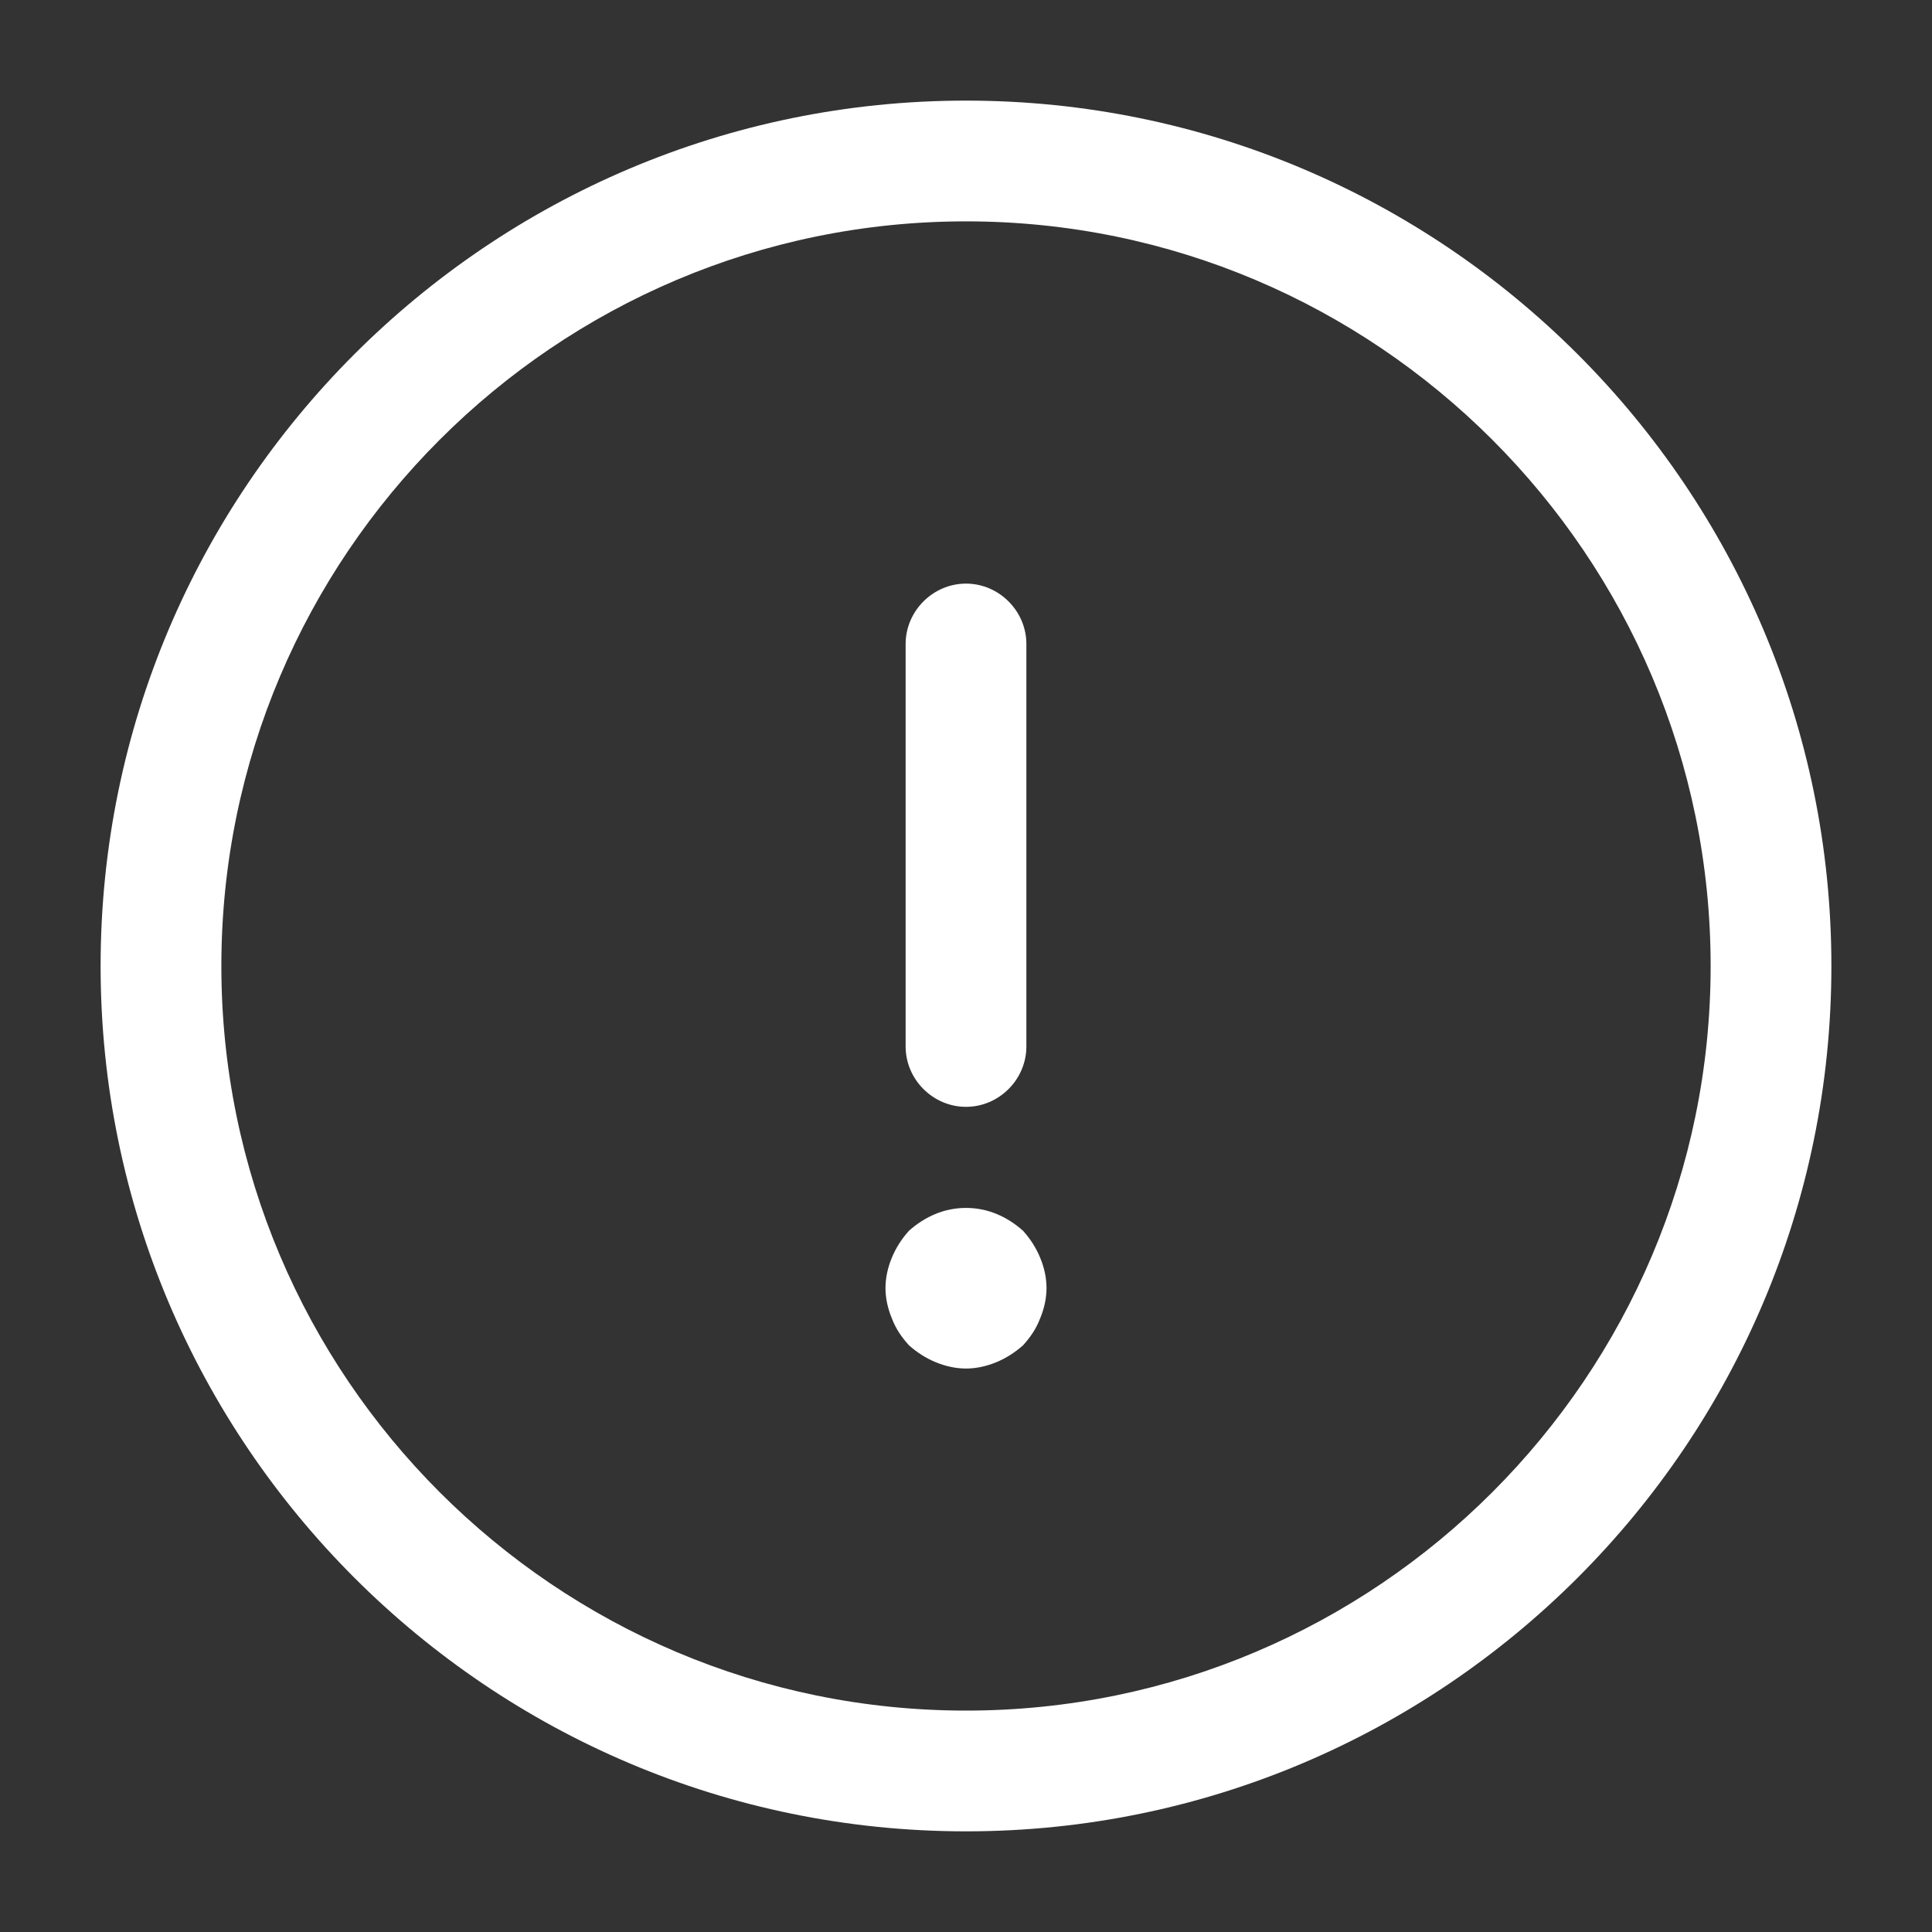 <svg width="40" height="40" viewBox="0 0 40 40" fill="none" xmlns="http://www.w3.org/2000/svg">
    <rect x="0" y="0" width="40" height="40" fill="#333333" stroke="none"/>
    <path d="M20 37.916C10.117 37.916 2.083 29.883 2.083 20C2.083 10.116 10.117 2.083 20 2.083C29.883 2.083 37.917 10.116 37.917 20C37.917 29.883 29.883 37.916 20 37.916ZM20 4.583C11.5 4.583 4.583 11.5 4.583 20C4.583 28.5 11.5 35.416 20 35.416C28.5 35.416 35.417 28.5 35.417 20C35.417 11.5 28.5 4.583 20 4.583Z" fill="white"/>
    <path d="M20 22.916C19.317 22.916 18.75 22.35 18.75 21.666V13.333C18.75 12.65 19.317 12.083 20 12.083C20.683 12.083 21.25 12.65 21.25 13.333V21.666C21.25 22.35 20.683 22.916 20 22.916Z" fill="white"/>
    <path d="M20 28.334C19.783 28.334 19.567 28.284 19.367 28.201C19.167 28.117 18.983 28 18.817 27.851C18.667 27.684 18.55 27.517 18.467 27.3C18.383 27.101 18.333 26.884 18.333 26.667C18.333 26.451 18.383 26.234 18.467 26.034C18.55 25.834 18.667 25.651 18.817 25.484C18.983 25.334 19.167 25.217 19.367 25.134C19.767 24.967 20.233 24.967 20.633 25.134C20.833 25.217 21.017 25.334 21.183 25.484C21.333 25.651 21.45 25.834 21.533 26.034C21.617 26.234 21.667 26.451 21.667 26.667C21.667 26.884 21.617 27.101 21.533 27.3C21.45 27.517 21.333 27.684 21.183 27.851C21.017 28 20.833 28.117 20.633 28.201C20.433 28.284 20.217 28.334 20 28.334Z" fill="white"/>
</svg>
